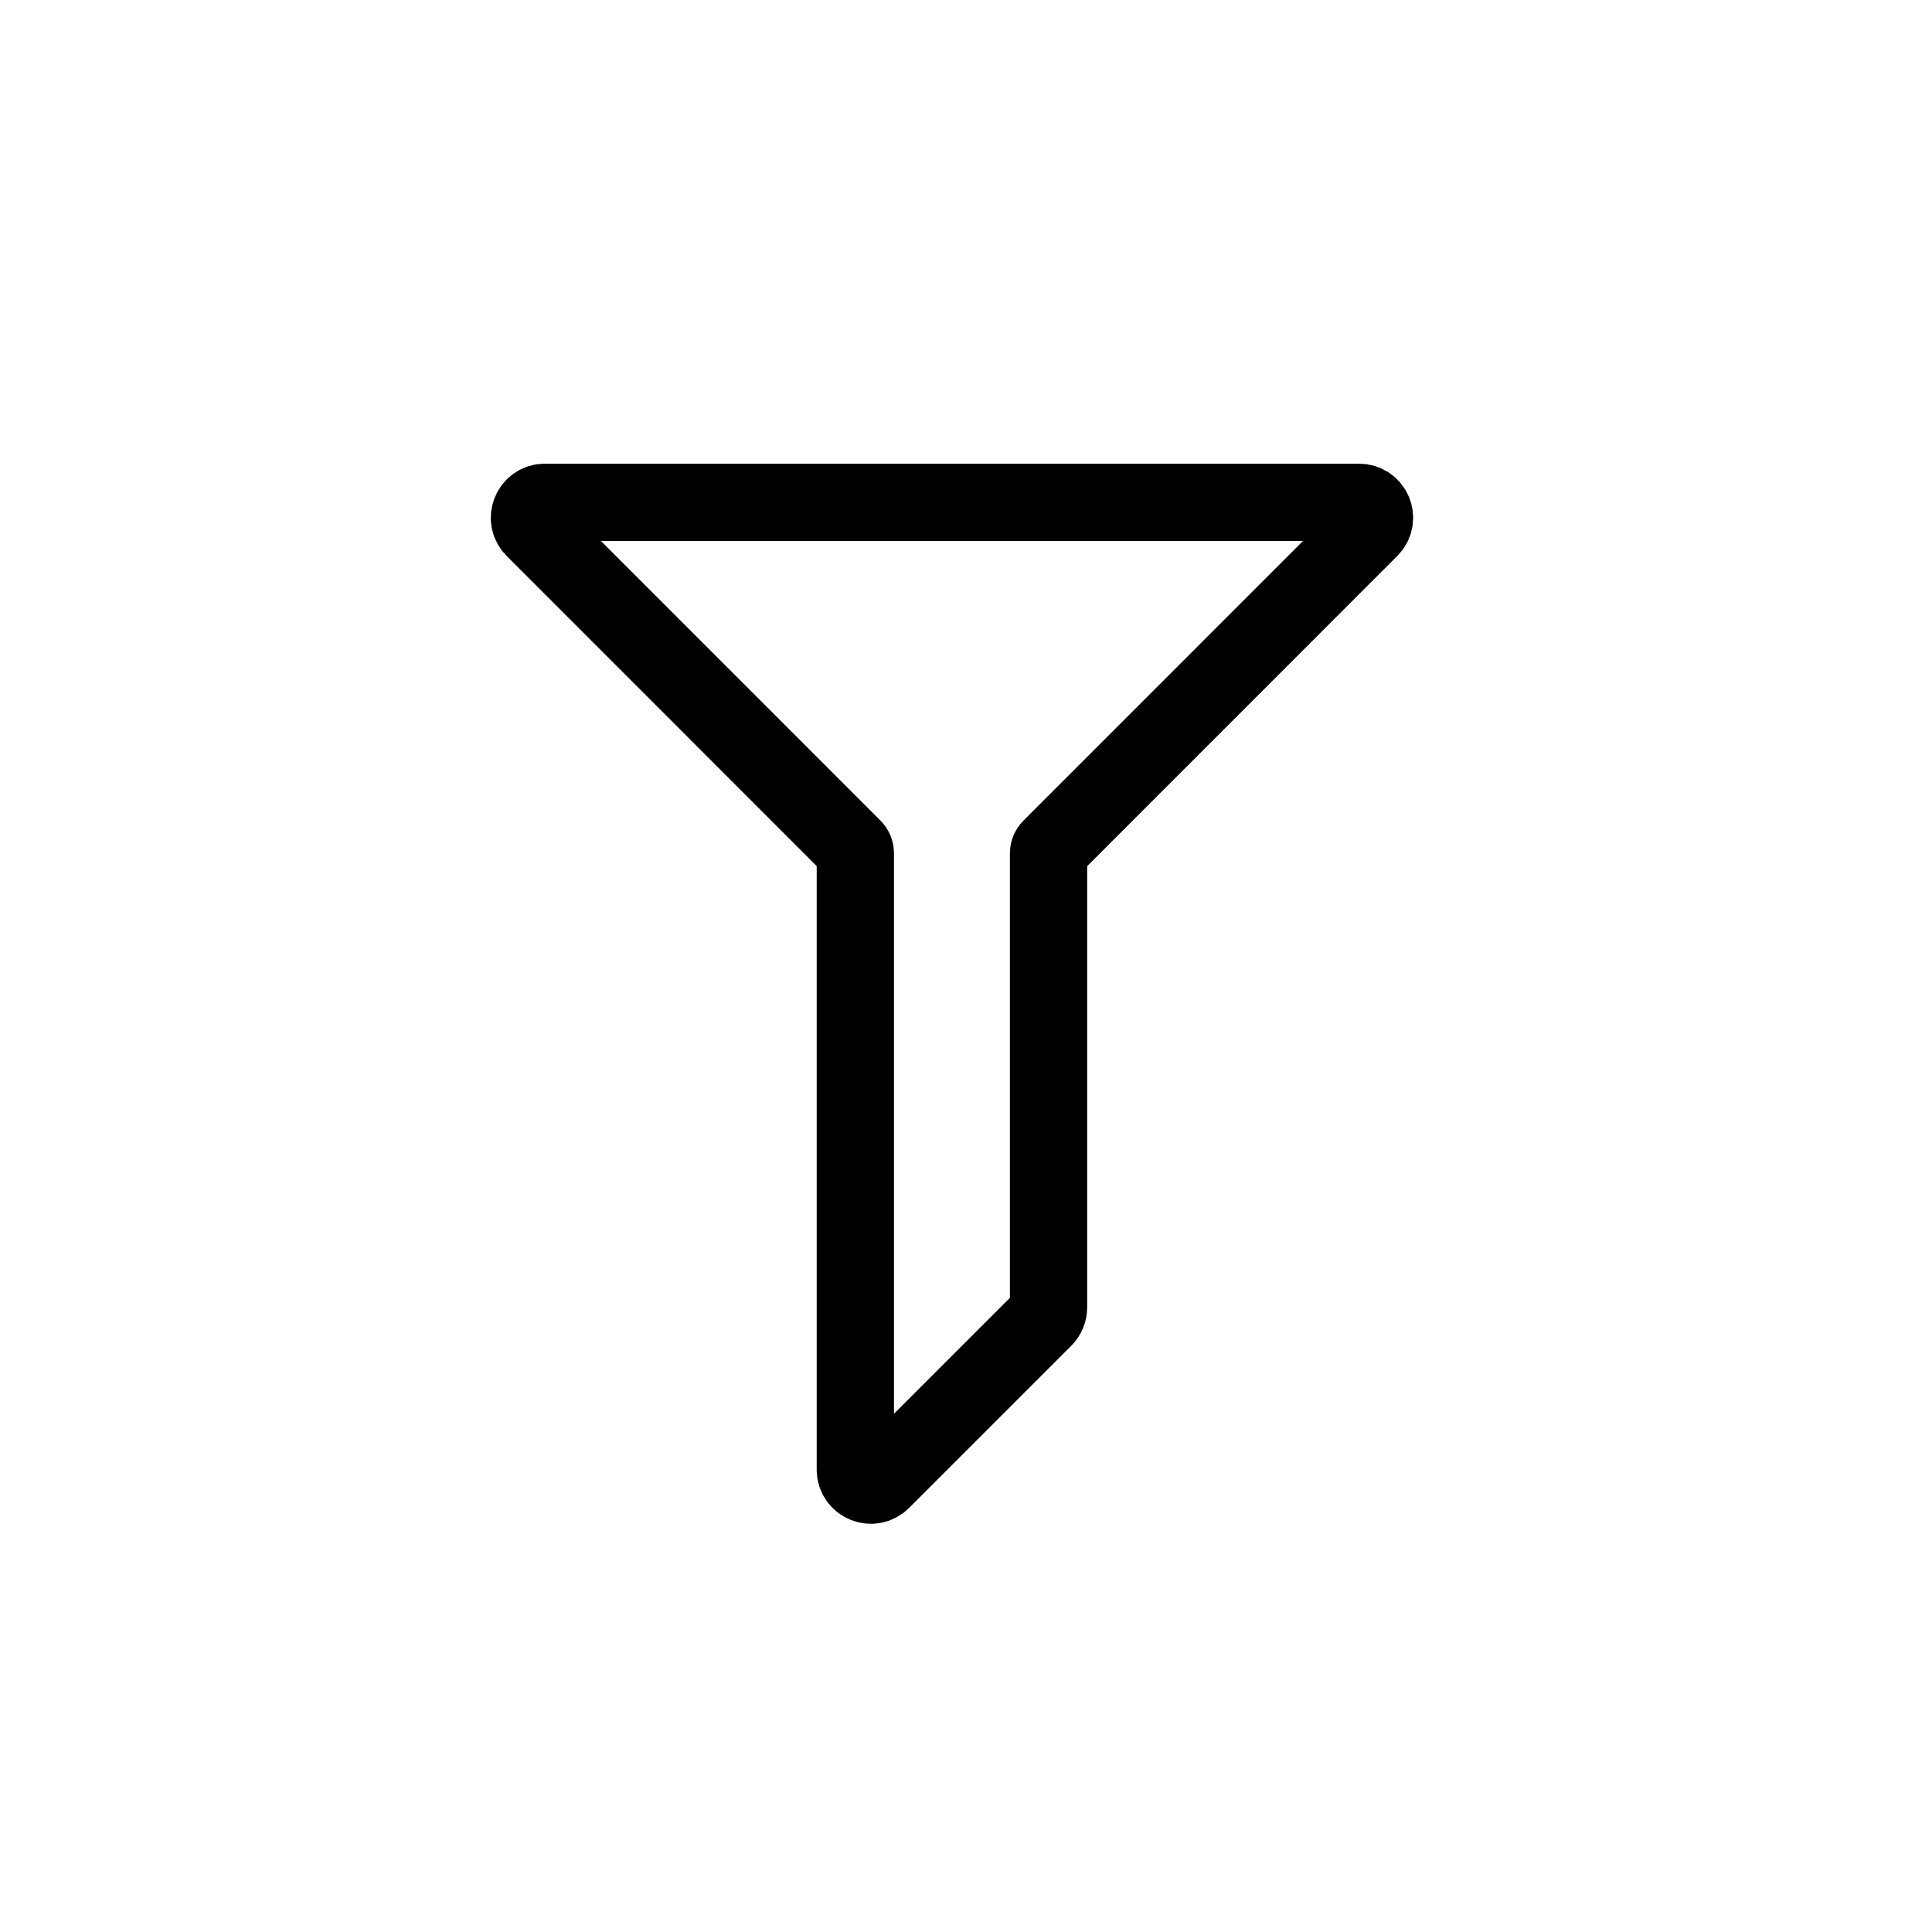<svg width="25" height="25" viewBox="0 0 25 25" fill="none" xmlns="http://www.w3.org/2000/svg">
<path d="M17.585 6.5H7.051C6.873 6.5 6.784 6.715 6.91 6.841L11.039 10.971C11.058 10.989 11.068 11.015 11.068 11.041V19.017C11.068 19.195 11.284 19.285 11.41 19.159L13.51 17.059C13.547 17.021 13.568 16.97 13.568 16.917V11.041C13.568 11.015 13.579 10.989 13.598 10.971L17.727 6.841C17.853 6.715 17.764 6.5 17.585 6.5Z" stroke="#000000"/>
</svg>
